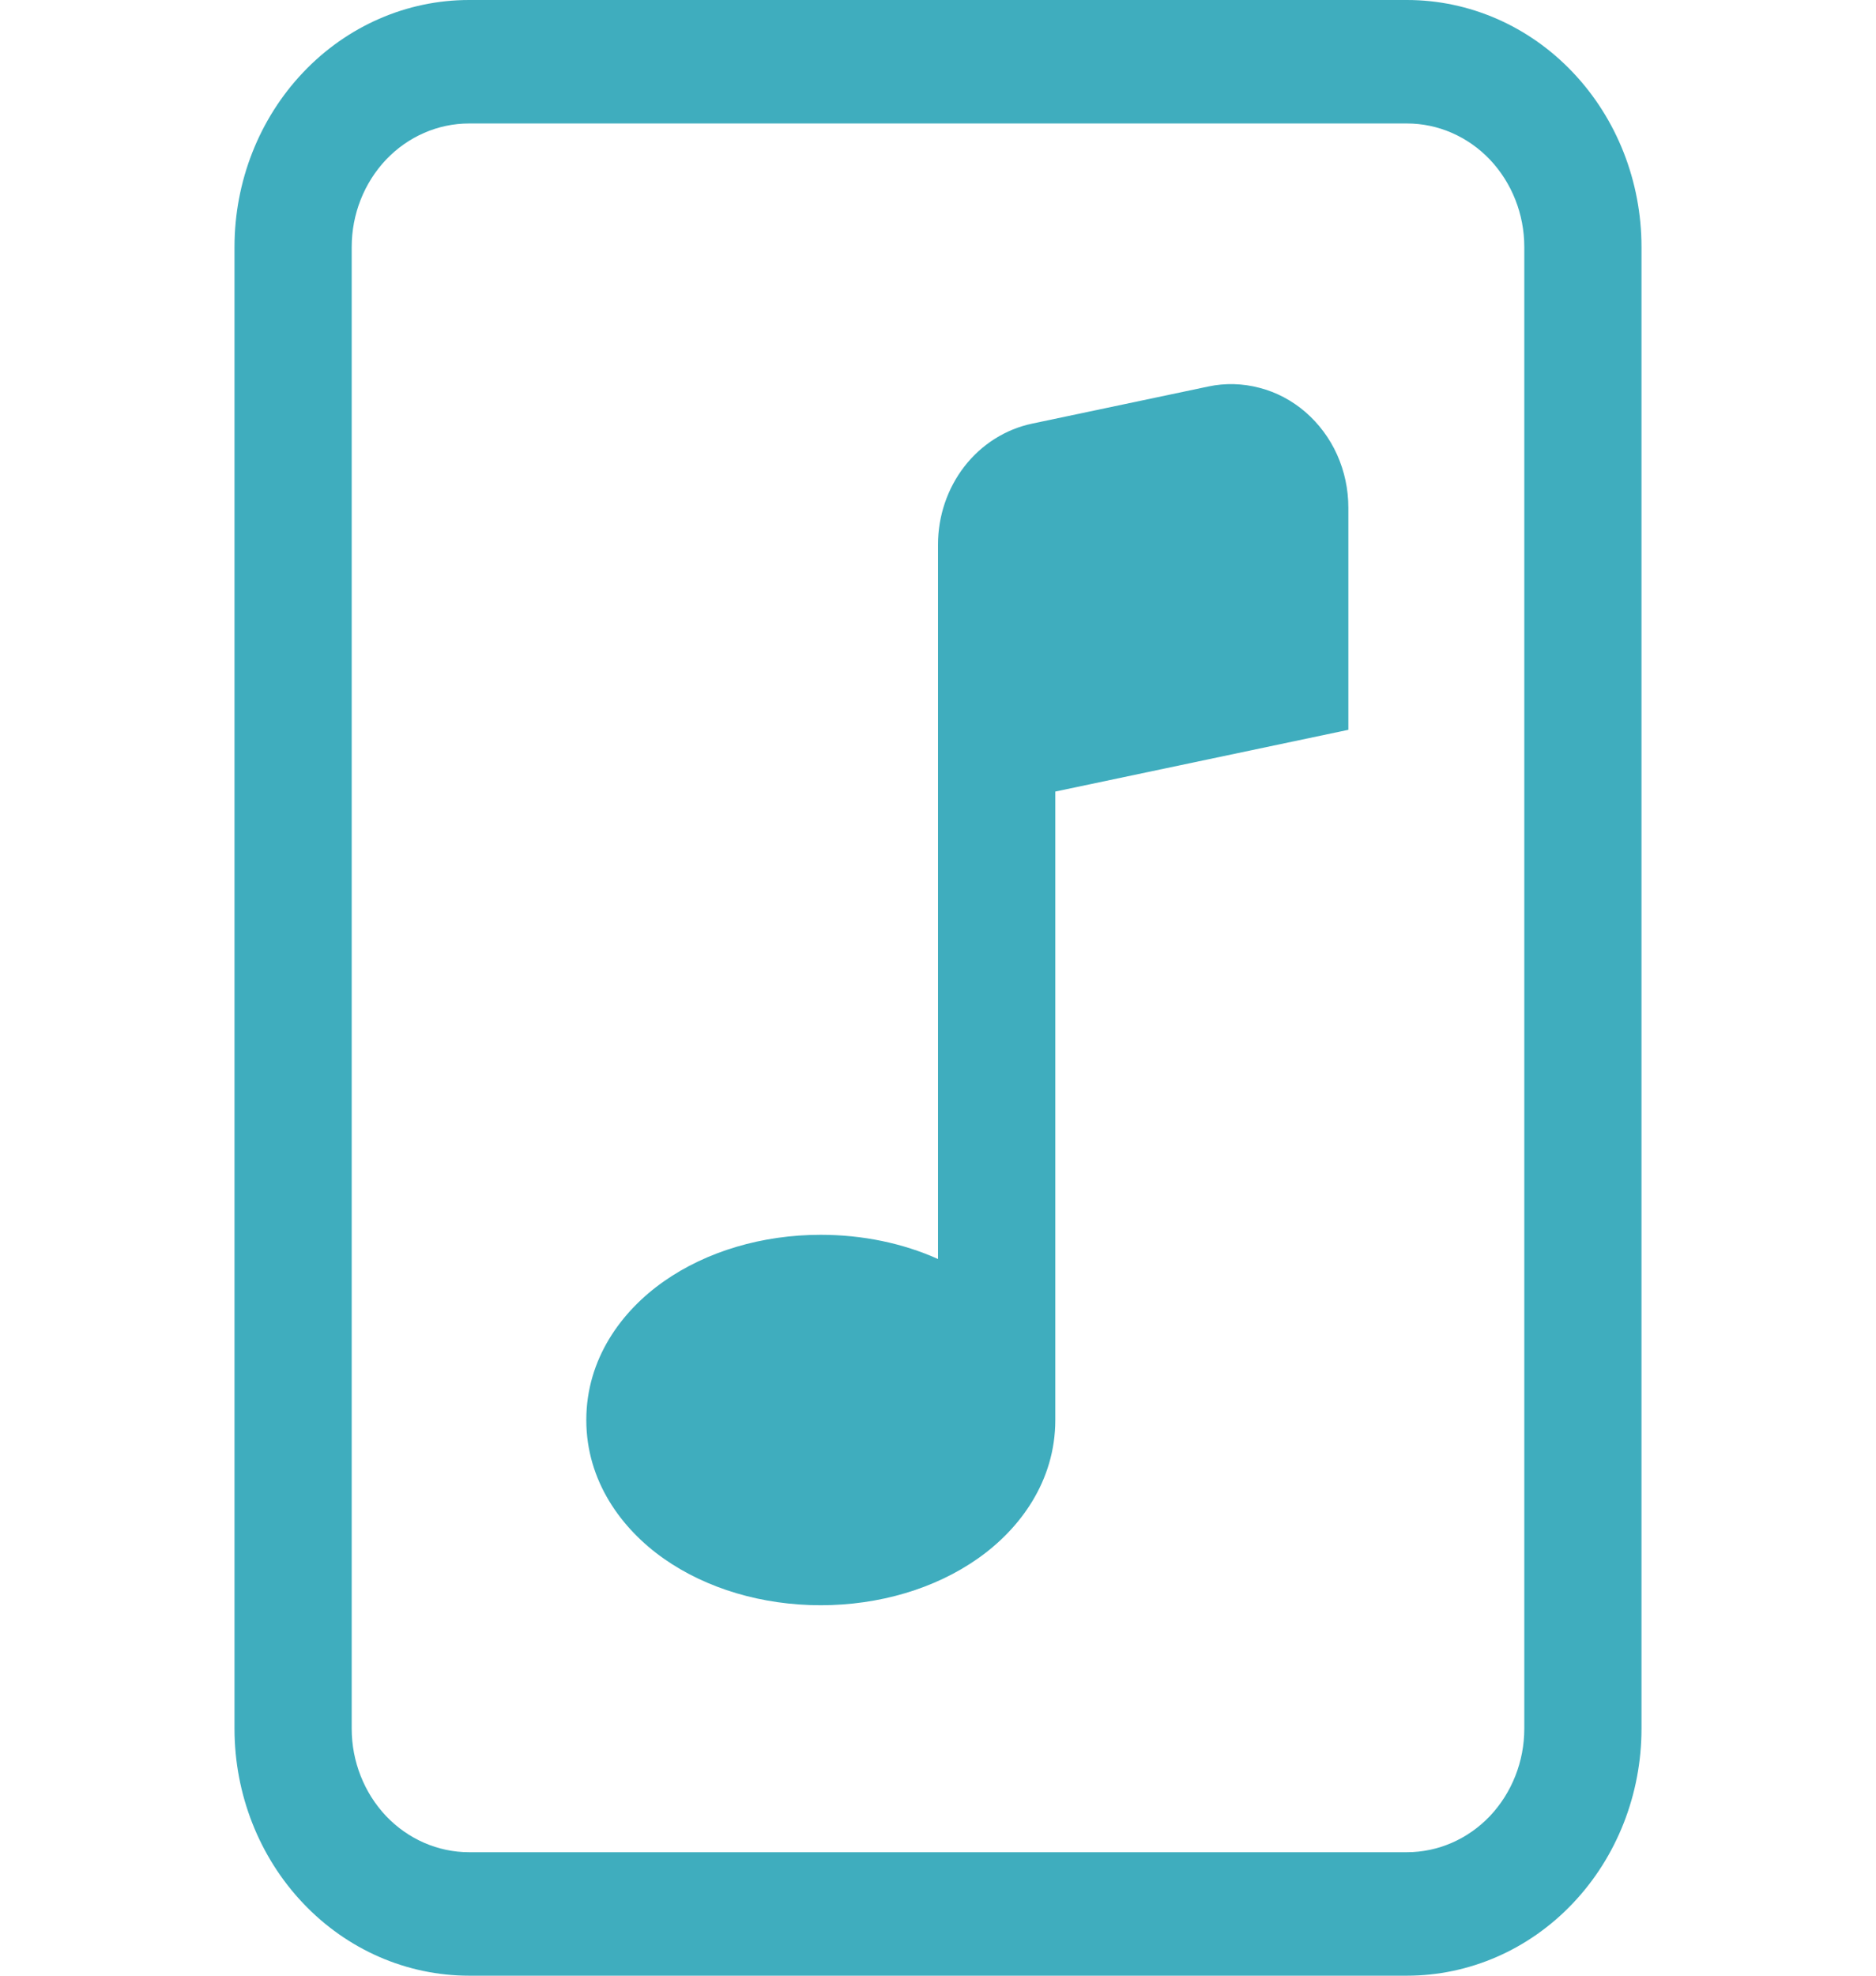 <svg width="19" height="20" viewBox="0 0 19 20" fill="none" xmlns="http://www.w3.org/2000/svg">
<g id="file-music">
<path id="Vector" fill-rule="evenodd" clip-rule="evenodd" d="M4.75 0H14.25C14.88 0 15.484 0.263 15.929 0.732C16.375 1.201 16.625 1.837 16.625 2.5V17.5C16.625 18.163 16.375 18.799 15.929 19.268C15.484 19.737 14.88 20 14.25 20H4.75C4.12 20 3.516 19.737 3.071 19.268C2.625 18.799 2.375 18.163 2.375 17.5V2.5C2.375 1.837 2.625 1.201 3.071 0.732C3.516 0.263 4.12 0 4.75 0V0ZM4.75 1.25C4.435 1.25 4.133 1.382 3.91 1.616C3.688 1.851 3.562 2.168 3.562 2.5V17.5C3.562 17.831 3.688 18.149 3.91 18.384C4.133 18.618 4.435 18.75 4.75 18.75H14.25C14.565 18.75 14.867 18.618 15.09 18.384C15.312 18.149 15.438 17.831 15.438 17.5V2.5C15.438 2.168 15.312 1.851 15.09 1.616C14.867 1.382 14.565 1.25 14.25 1.25H4.75Z" fill="#3FADBE"/>
<path id="Vector_2" fill-rule="evenodd" clip-rule="evenodd" d="M12.236 3.913C12.408 3.876 12.586 3.881 12.756 3.926C12.927 3.97 13.085 4.054 13.221 4.171C13.357 4.289 13.467 4.436 13.542 4.603C13.617 4.77 13.656 4.953 13.656 5.138V7.388L10.688 8.013V14.375C10.688 14.994 10.33 15.479 9.901 15.779C9.469 16.082 8.905 16.25 8.312 16.25C7.719 16.25 7.156 16.082 6.724 15.779C6.296 15.479 5.938 14.994 5.938 14.375C5.938 13.756 6.295 13.271 6.724 12.971C7.156 12.668 7.72 12.5 8.312 12.5C8.735 12.5 9.144 12.585 9.5 12.745V5.513C9.5 5.224 9.595 4.944 9.769 4.72C9.943 4.497 10.186 4.344 10.455 4.288L12.236 3.913Z" fill="#3FADBE"/>
</g>
</svg>
